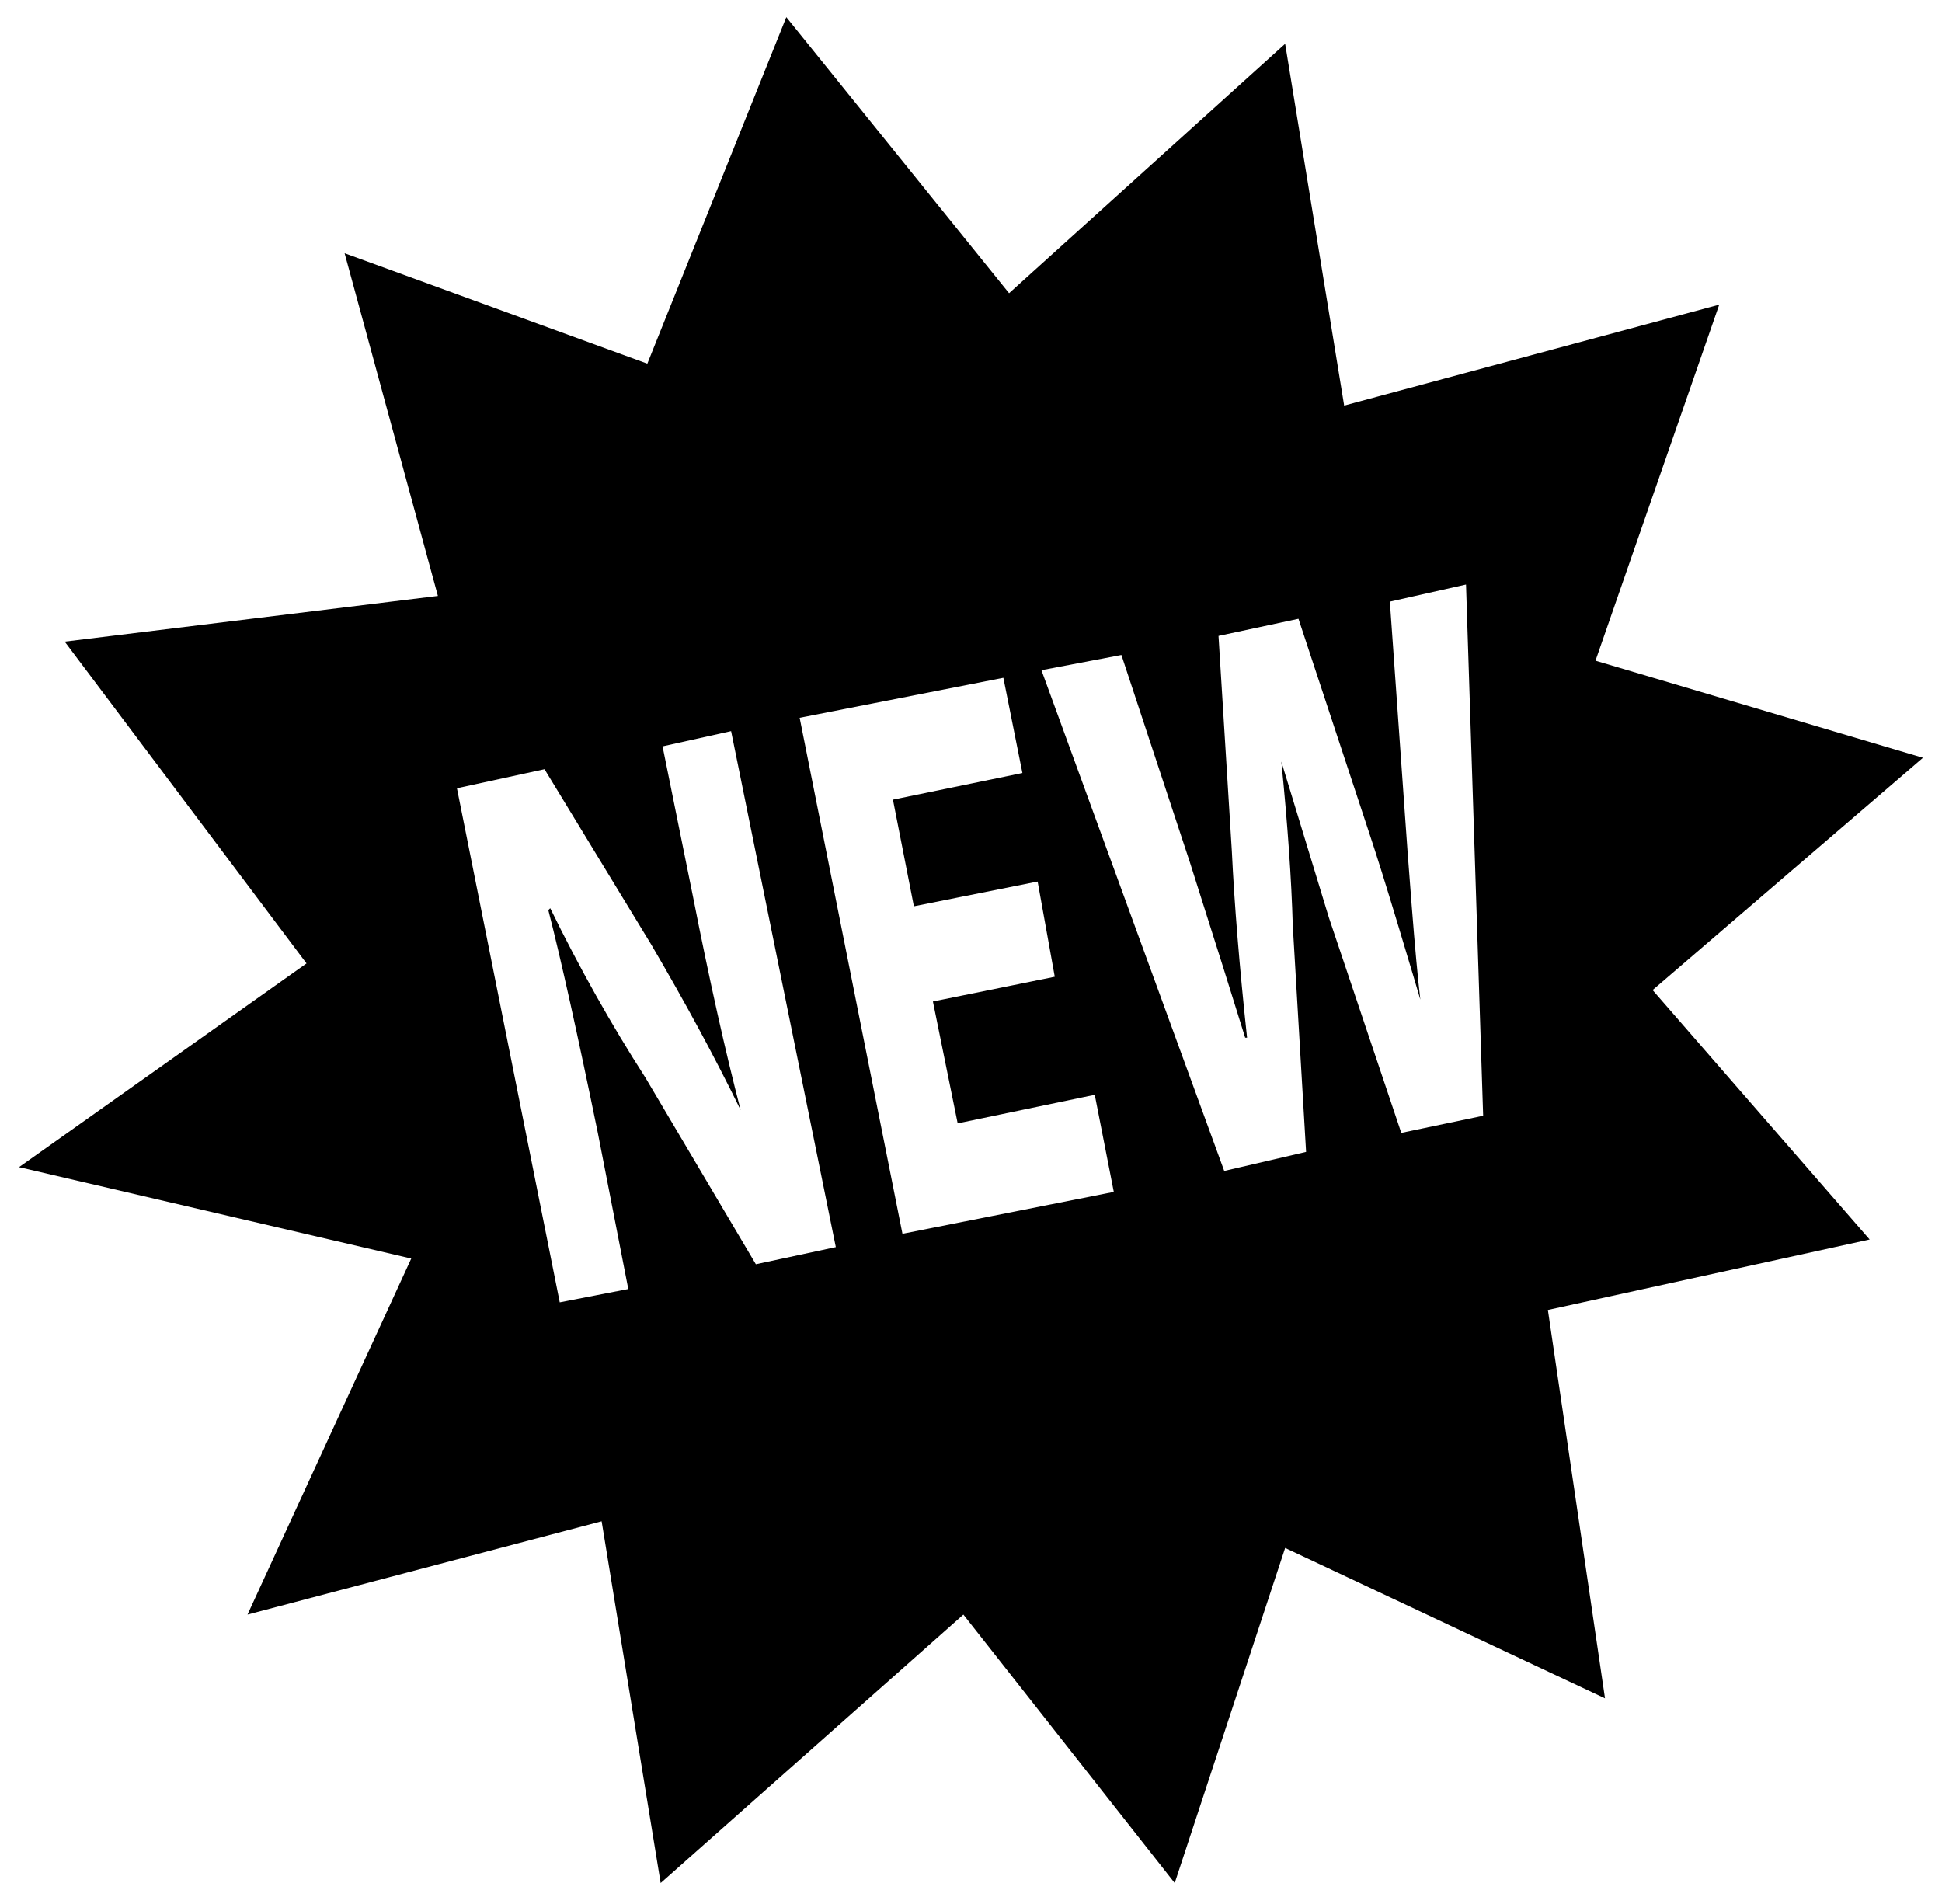 <?xml version="1.0" standalone="no"?>
<!DOCTYPE svg PUBLIC "-//W3C//DTD SVG 1.1//EN" "http://www.w3.org/Graphics/SVG/1.1/DTD/svg11.dtd" >
<svg xmlns="http://www.w3.org/2000/svg" xmlns:xlink="http://www.w3.org/1999/xlink" version="1.1" viewBox="-10 0 1020 1000">
  <g transform="matrix(1 0 0 -1 0 800)">
   <path fill="currentColor"
d="M858 280l114 -131l-169 -37l30 -204l-168 79l-58 -176l-111 141l-159 -141l-31 190l-186 -49l86 187l-206 48l151 107l-127 169l196 24l-49 180l159 -58l73 182l117 -145l145 131l31 -190l197 53l-65 -187l172 -51zM387 136l42 9l-55 271l-36 -8l16 -79q13 -66 25 -112
q-20 41 -47 87l-56 92l-46 -10l54 -270l36 7l-16 82q-16 78 -26 117l1 1q23 -47 50 -89zM464 152l111 22l-10 51l-72 -15l-13 64l64 13l-9 50l-65 -13l-11 56l68 14l-10 50l-107 -21zM726 205l43 9l-9 279l-40 -9l8 -113q1 -15 3.5 -47t4.5 -49q-2 7 -11.5 38.5t-15.5 49.5
l-37 112l-42 -9l7 -113q2 -42 8 -98h-1q-8 26 -29 92l-36 109l-42 -8l96 -263l43 10l-7 119q-1 36 -6 86q4 -13 25 -82z" />
  </g>

</svg>
